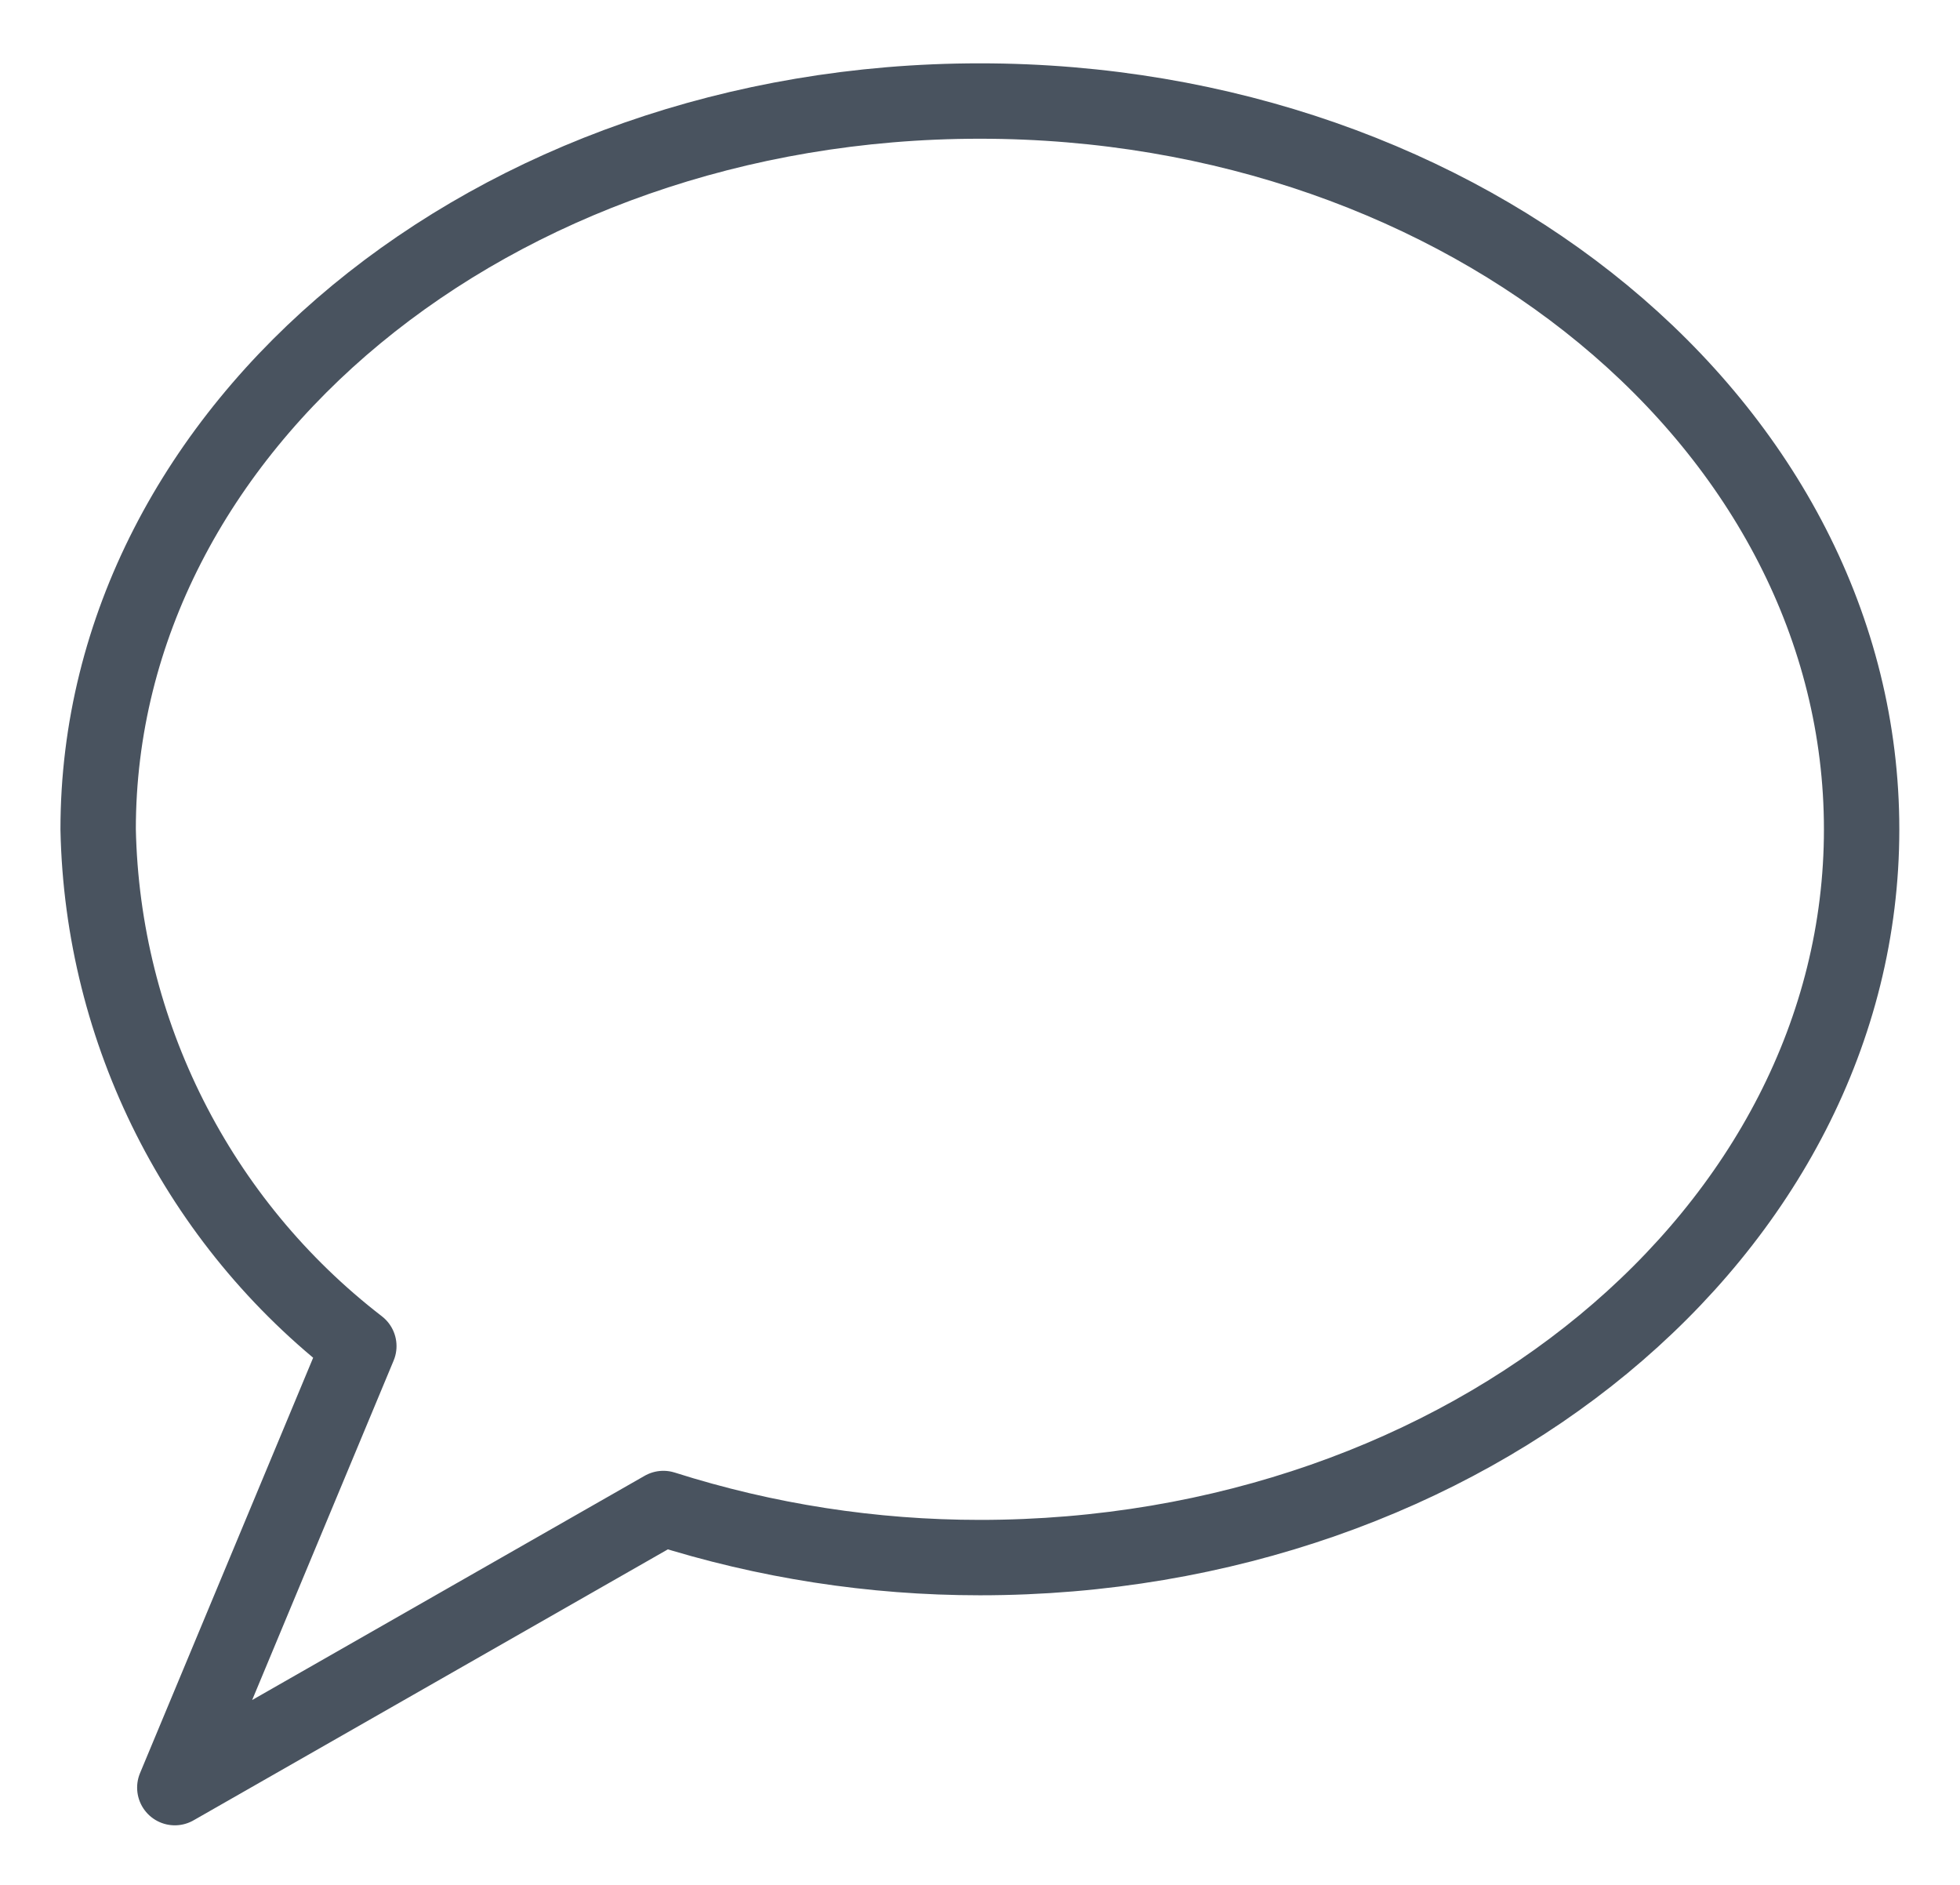 <svg width="26" height="25" viewBox="0 0 26 25" fill="none" xmlns="http://www.w3.org/2000/svg">
<path fill-rule="evenodd" clip-rule="evenodd" d="M12.998 1.34C6.539 1.34 1.302 5.665 1.302 11C1.357 13.69 2.628 16.211 4.76 17.854L2.319 23.71L8.8 20.008C10.158 20.44 11.574 20.659 12.998 20.659C19.458 20.659 24.695 16.335 24.695 11C24.695 5.665 19.458 1.34 12.998 1.34L12.998 1.34Z" stroke="#49535F" stroke-linecap="round" stroke-linejoin="round"/>
</svg>
